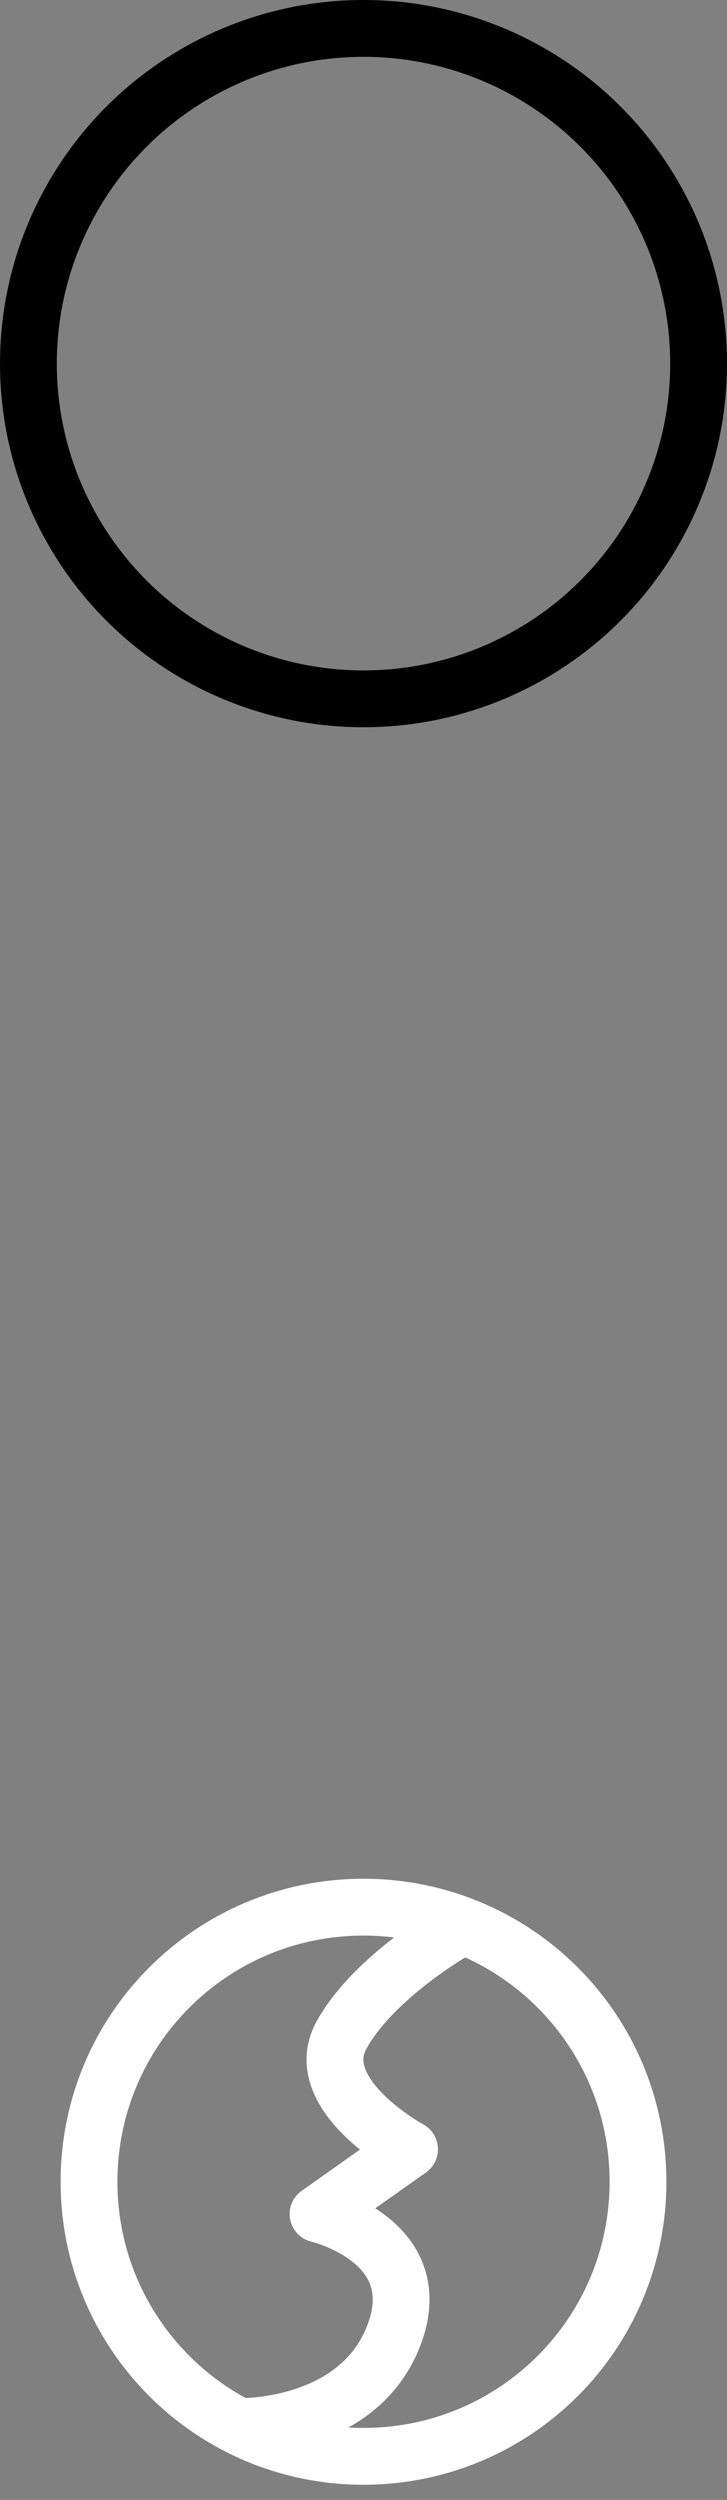 <?xml version="1.0" encoding="UTF-8"?>
<svg width="32px" height="110px" viewBox="0 0 32 110" version="1.1" xmlns="http://www.w3.org/2000/svg" xmlns:xlink="http://www.w3.org/1999/xlink">
    <rect x="0" y="0" width="32" height="110" fill="#808080" stroke="none"/>
    <title>trump-moon-plain-circle</title>
    <g id="trump" stroke="none" stroke-width="1" fill="none" fill-rule="evenodd">
        <g transform="translate(-720, -152)" id="moon" stroke-width="2.5">
            <g transform="translate(720, 74)">
                <g id="plain" transform="translate(0, 38)">
                    <g id="trump-moon-plain-circle" transform="translate(0, 40)">
                        <circle id="Oval" stroke="#000000" cx="16" cy="16" r="14.75"></circle>
                        <path d="M3.918,96 C3.918,89.317 9.317,83.918 16,83.918 C22.683,83.918 28.082,89.317 28.082,96 C28.082,102.683 22.683,108.082 16,108.082 C9.317,108.082 3.918,102.683 3.918,96 L3.918,96 Z M20.102,84.898 C20.102,84.898 16.454,86.953 15.026,89.556 C13.598,92.16 18.028,94.571 18.028,94.571 L13.999,97.421 C13.999,97.421 18.905,98.57 17.351,102.721 C15.796,106.872 10.6,106.772 10.6,106.772" id="icon" stroke="#FFFFFF" stroke-linecap="round" stroke-linejoin="round"></path>
                    </g>
                </g>
            </g>
        </g>
    </g>
</svg>